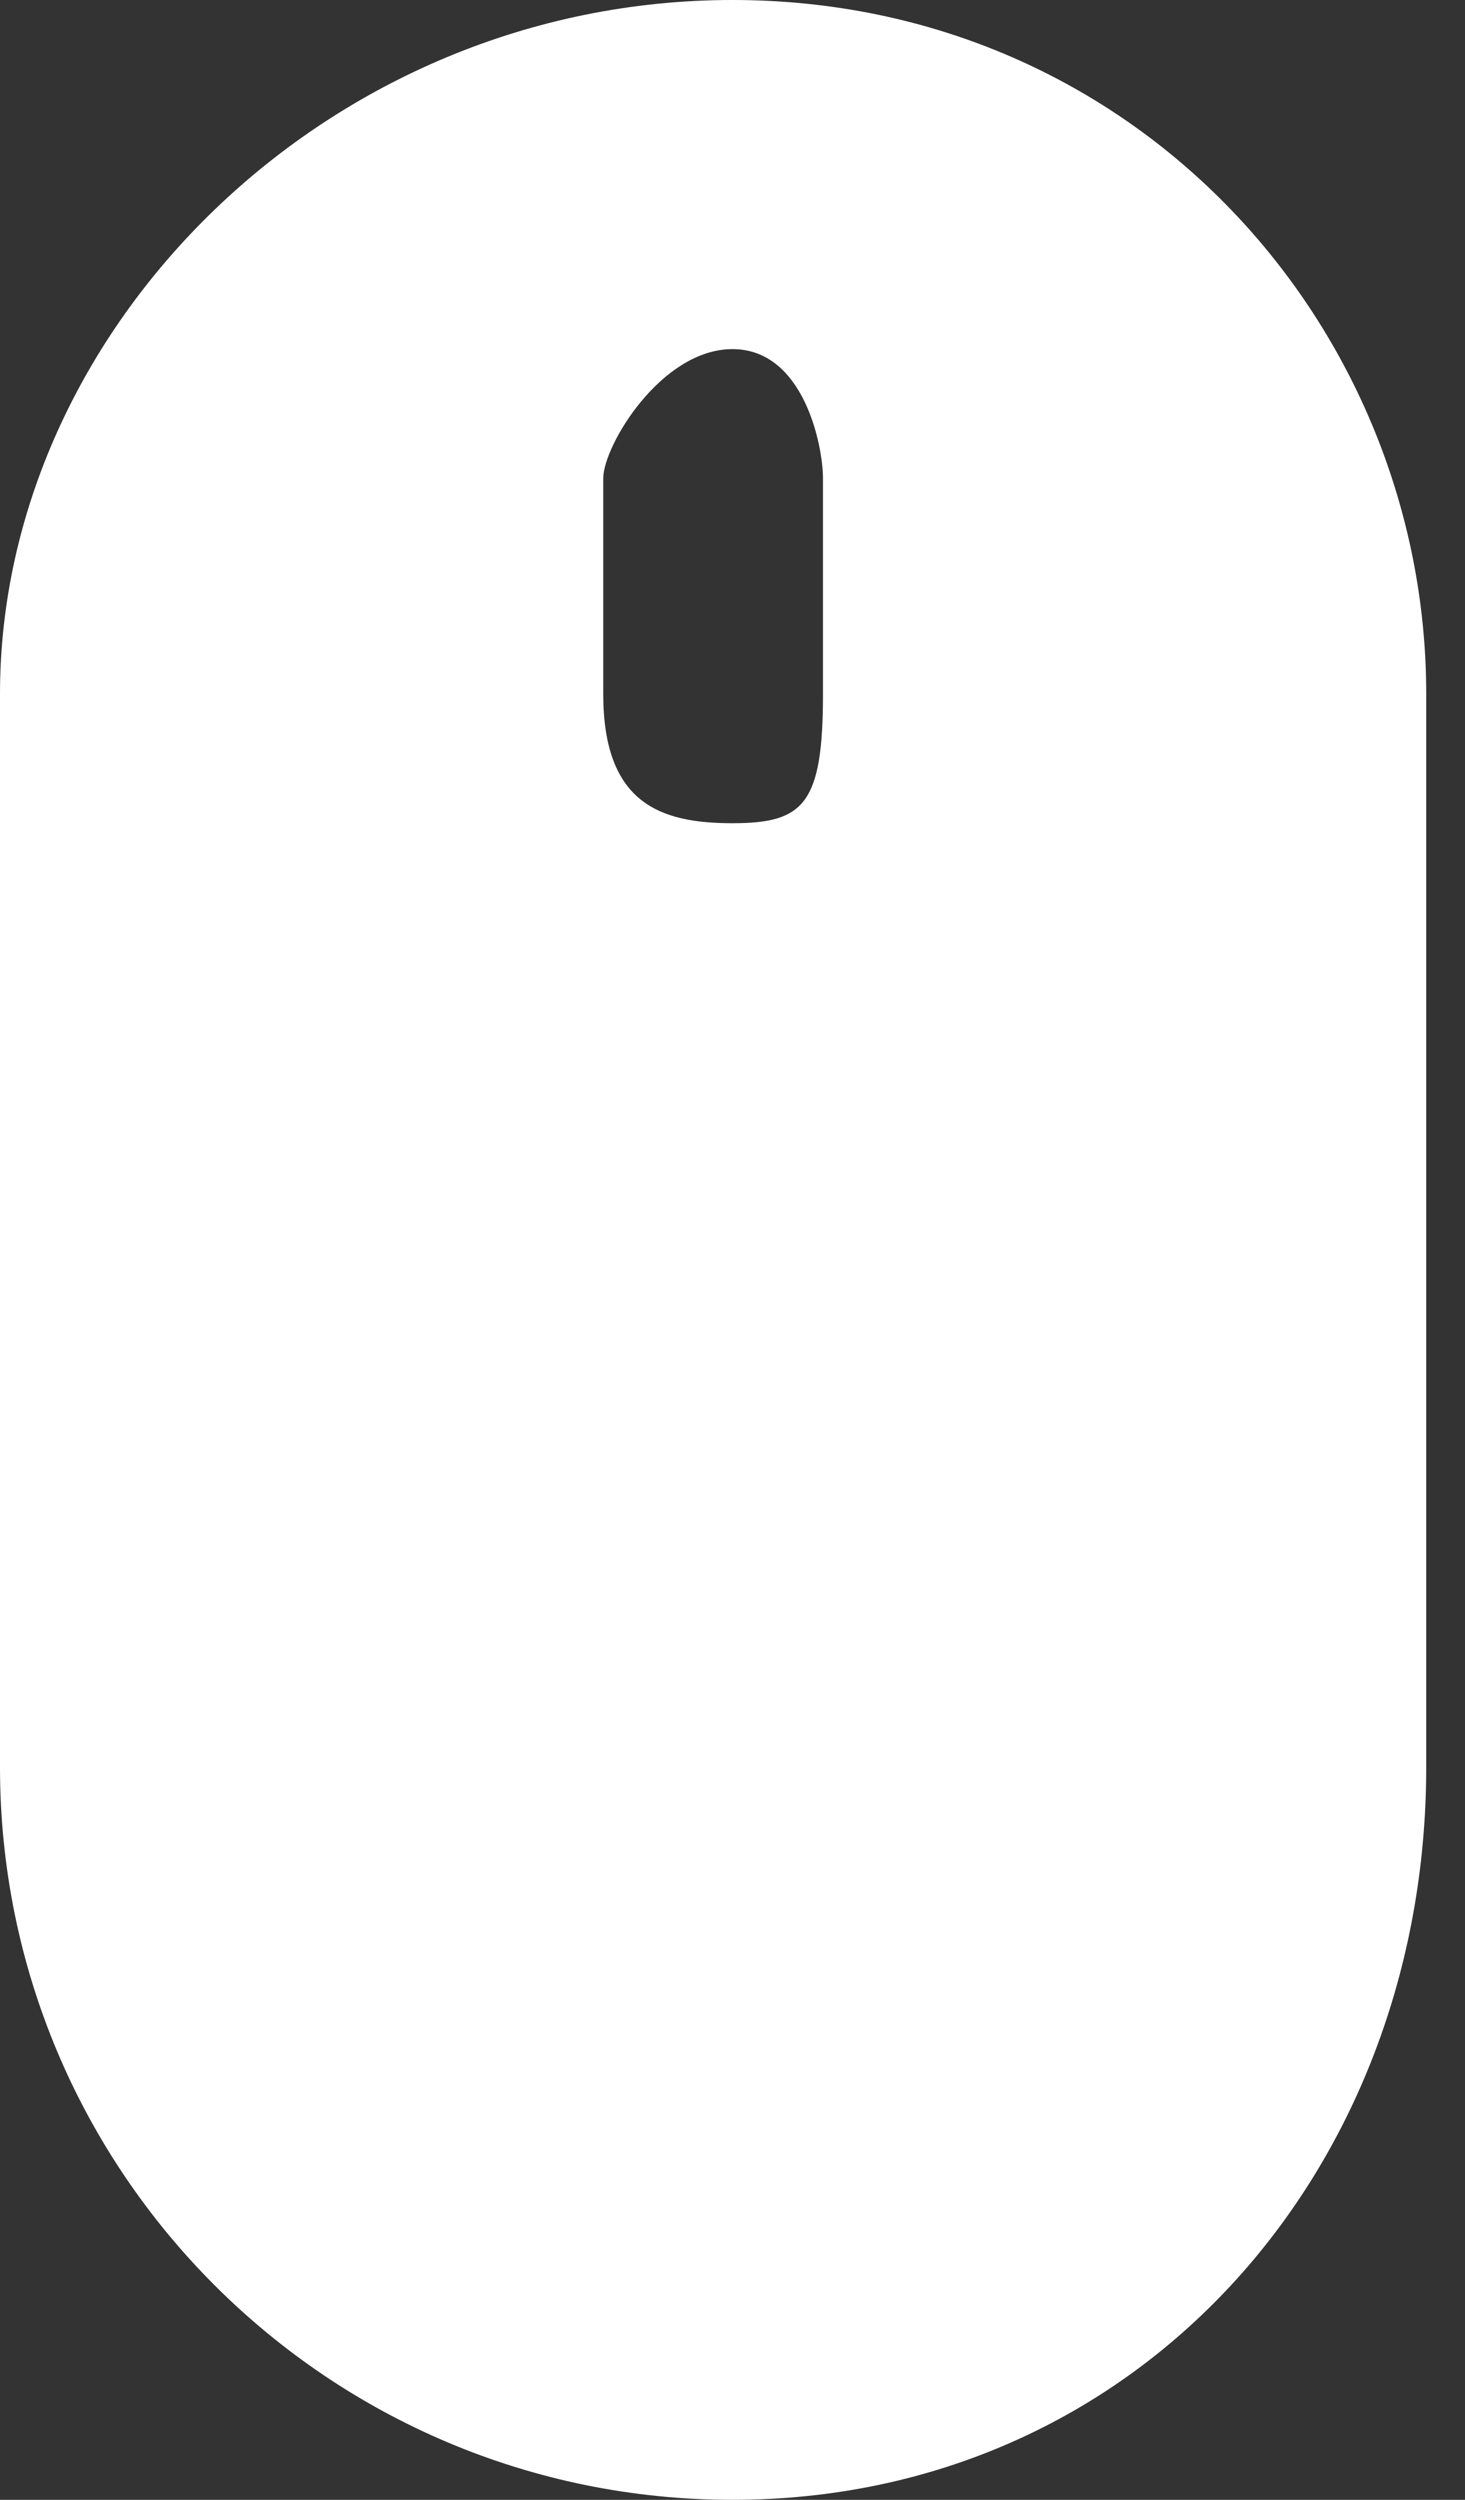 <svg 
 xmlns="http://www.w3.org/2000/svg"
 xmlns:xlink="http://www.w3.org/1999/xlink"
 width="34px" height="58px">
<rect width="100%" height="100%" fill="#333333" stroke="none"/>
<path fill-rule="evenodd"  fill="rgb(255, 255, 255)"
 d="M17.000,58.000 C7.611,58.000 0.000,50.389 0.000,41.000 L0.000,16.1 C0.000,7.611 7.611,-0.000 17.000,-0.000 C26.389,-0.000 33.1,7.611 33.1,16.1 L33.1,41.000 C33.1,50.389 26.389,58.000 17.000,58.000 ZM19.1,11.1 C19.1,10.343 18.657,8.1 17.000,8.1 C15.343,8.1 14.000,10.343 14.000,11.1 L14.000,16.1 C14.000,18.657 15.343,19.1 17.000,19.1 C18.657,19.1 19.1,18.657 19.1,16.1 L19.1,11.1 Z"/>
</svg>